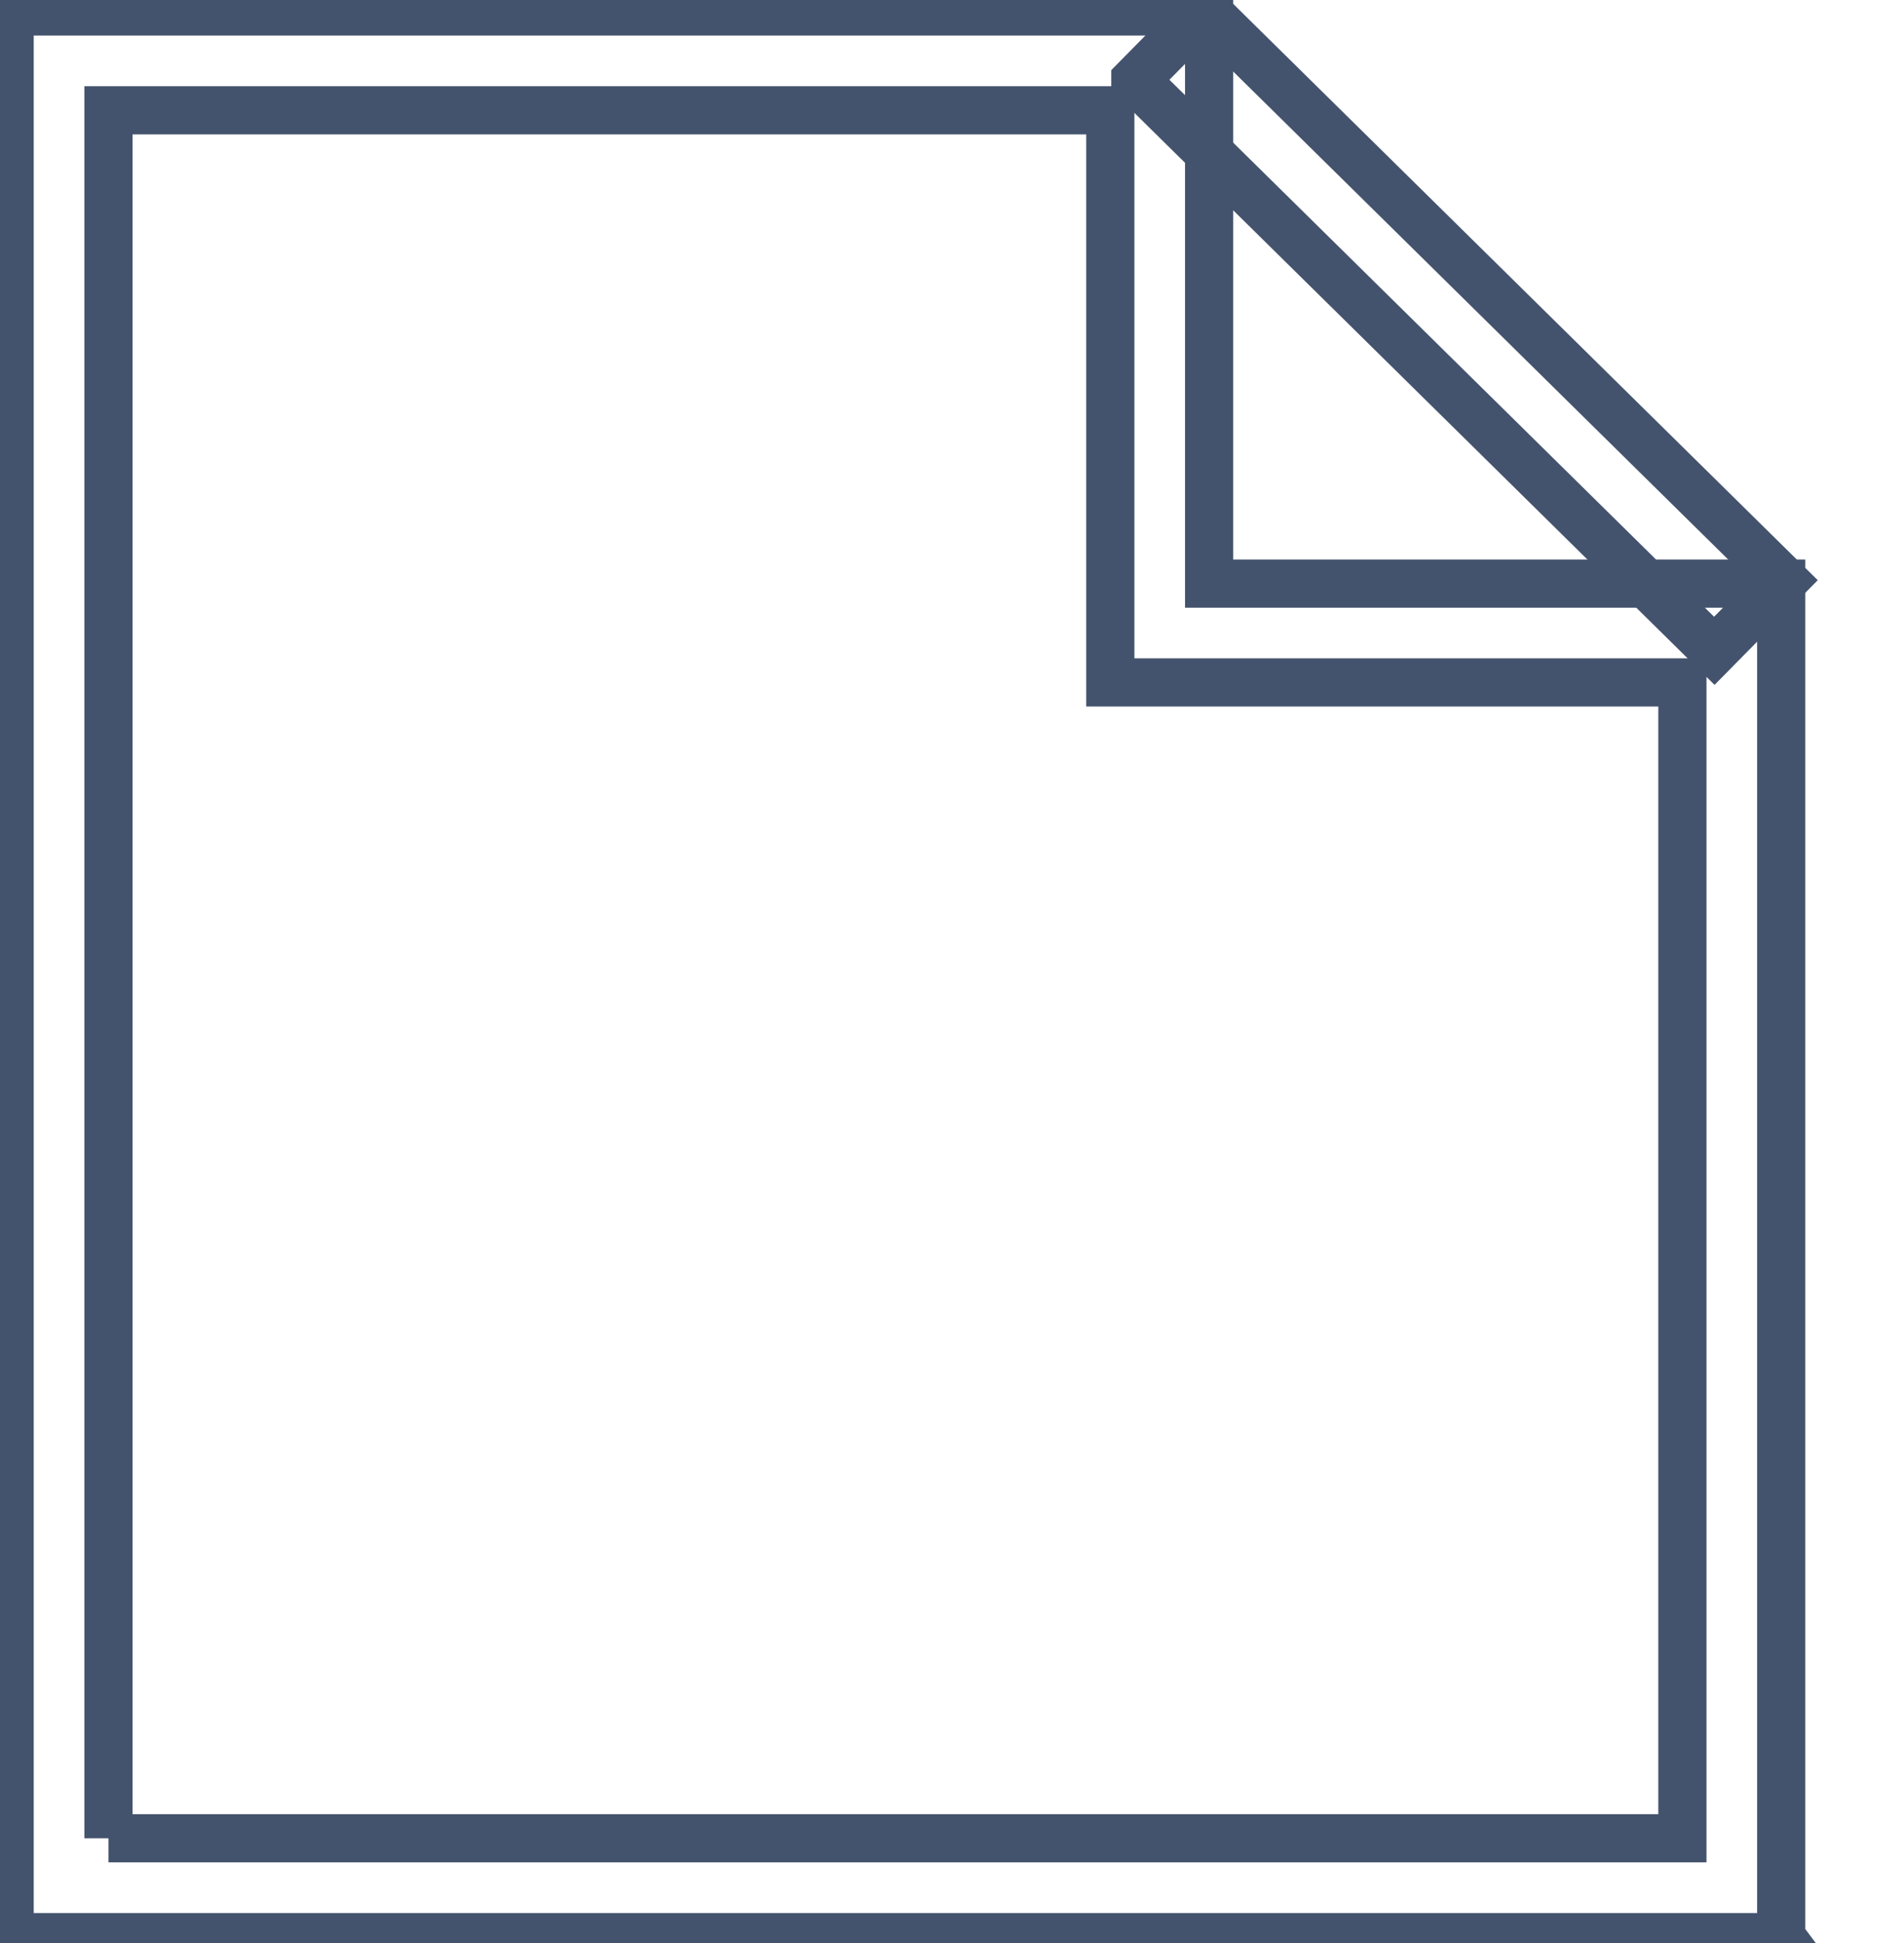 <svg data-v-9833e8b2="" version="1.1" xmlns="http://www.w3.org/2000/svg" xmlns:xlink="http://www.w3.org/1999/xlink" width="24.5" height="25"><g data-v-9833e8b2=""><path data-v-9833e8b2="" transform="scale(0.124)" fill="none" stroke="rgba(68, 83, 109, 1)" paint-order="fill stroke markers" d="m184.839,201.001l-183.839,0l0,-199.811l124.472,0l0,59.366l59.366,0l0,140.444zm-173.584,-10.254l163.33,0l0,-119.936l-59.366,0l0,-59.366l-103.964,0l0,179.302z" stroke-width="5" stroke-miterlimit="10" stroke-dasharray=""></path><path data-v-9833e8b2="" transform="scale(0.124)" fill="none" stroke="rgba(68, 83, 109, 1)" paint-order="fill stroke markers" d="m117.817,8.302l7.199,-7.302l60.08,59.227l-7.199,7.303l-60.08,-59.227z" stroke-width="5" stroke-miterlimit="10" stroke-dasharray=""></path></g></svg>